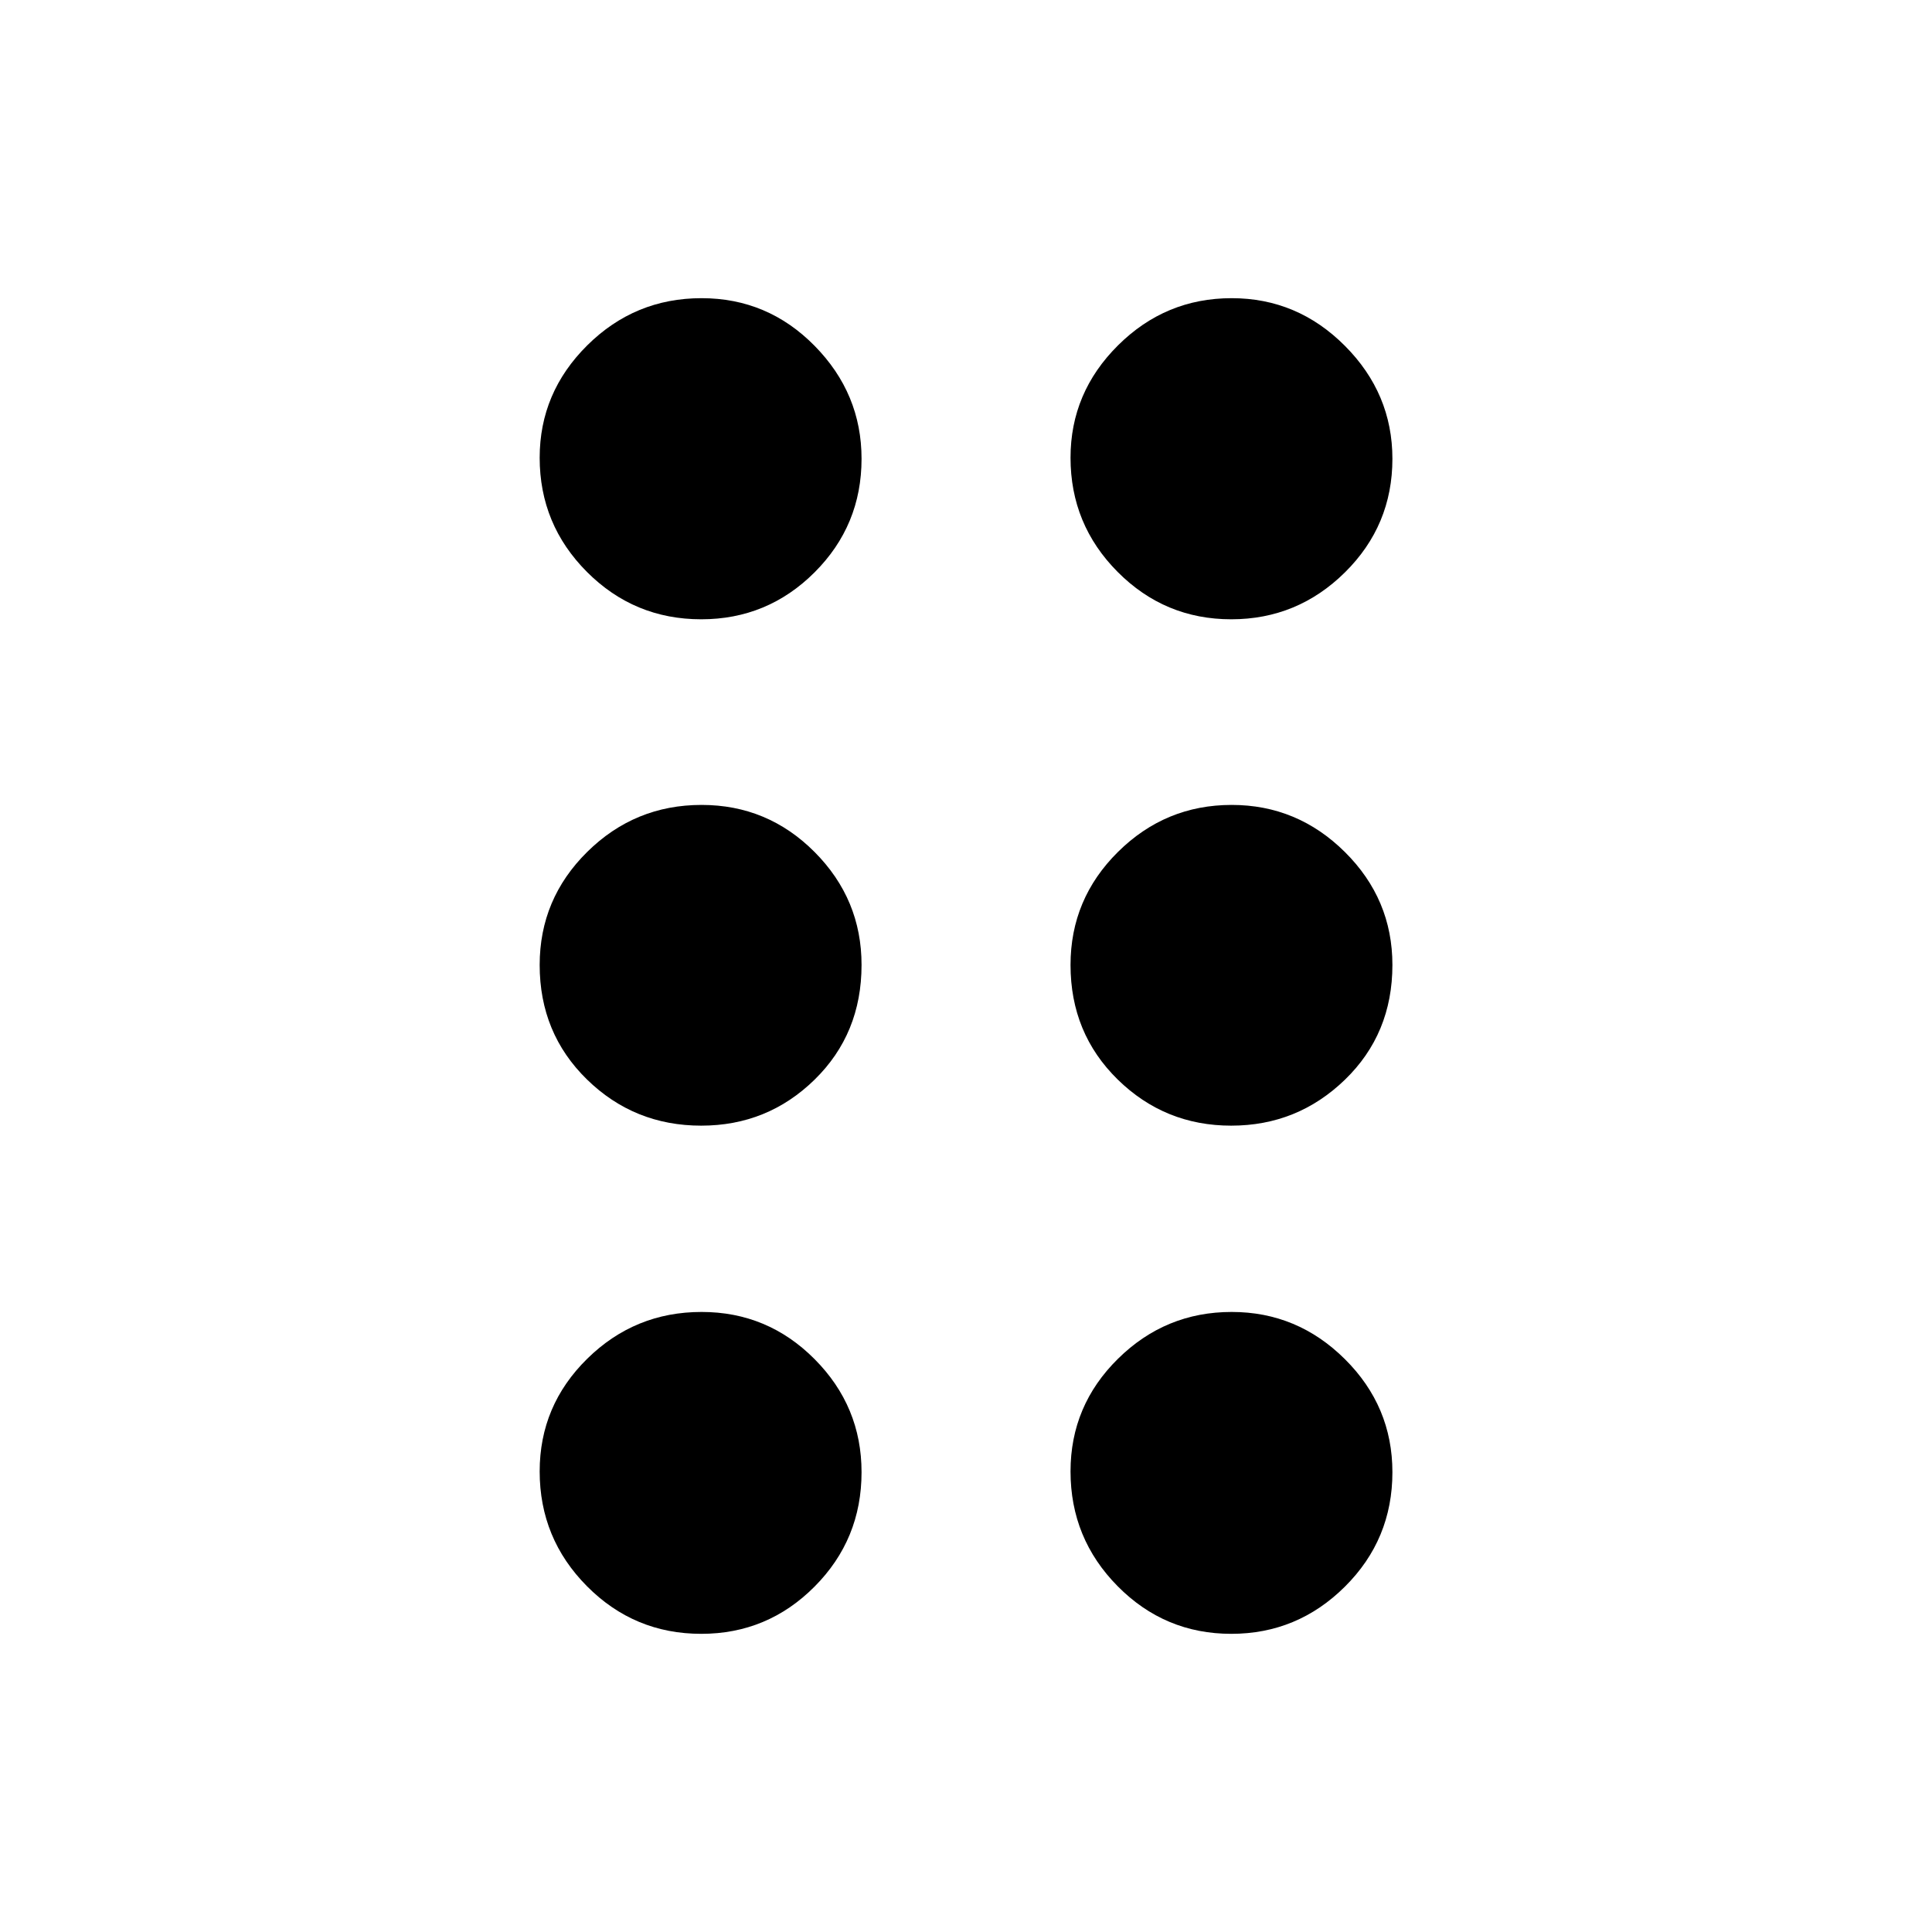 <svg xmlns="http://www.w3.org/2000/svg" height="40" viewBox="0 -960 960 960" width="40"><path d="M348.44-148.16q-33.3 0-56.79-23.67-23.49-23.66-23.49-57.05 0-32.72 23.63-55.97 23.64-23.25 56.82-23.25 32.86 0 56.17 23.46 23.32 23.45 23.32 56.17 0 33.39-23.36 56.85-23.35 23.46-56.3 23.46Zm263.36 0q-33.05 0-56.45-23.67-23.41-23.66-23.41-57.05 0-32.72 23.59-55.97 23.58-23.25 56.49-23.25 32.66 0 56.26 23.46 23.6 23.45 23.6 56.17 0 33.39-23.59 56.85t-56.49 23.46ZM348.44-400.67q-33.3 0-56.79-22.96-23.49-22.96-23.49-56.88 0-32.84 23.63-56.19 23.64-23.34 56.82-23.34 32.86 0 56.17 23.42 23.32 23.43 23.32 56.09 0 34.19-23.36 57.03-23.35 22.83-56.3 22.83Zm263.36 0q-33.05 0-56.45-22.96-23.41-22.96-23.41-56.88 0-32.84 23.59-56.19 23.58-23.34 56.49-23.34 32.66 0 56.26 23.42 23.6 23.43 23.6 56.09 0 34.19-23.59 57.03-23.59 22.83-56.49 22.83ZM348.44-652.28q-33.3 0-56.79-23.54-23.49-23.54-23.49-56.75 0-32.36 23.63-55.82 23.64-23.45 56.82-23.45 32.86 0 56.17 23.69 23.32 23.68 23.32 56.13 0 33.11-23.36 56.43-23.35 23.31-56.3 23.31Zm263.36 0q-33.05 0-56.45-23.54-23.41-23.54-23.41-56.75 0-32.36 23.59-55.82 23.58-23.45 56.49-23.45 32.66 0 56.26 23.69 23.6 23.68 23.6 56.13 0 33.11-23.59 56.43-23.59 23.31-56.49 23.31Z"/></svg>